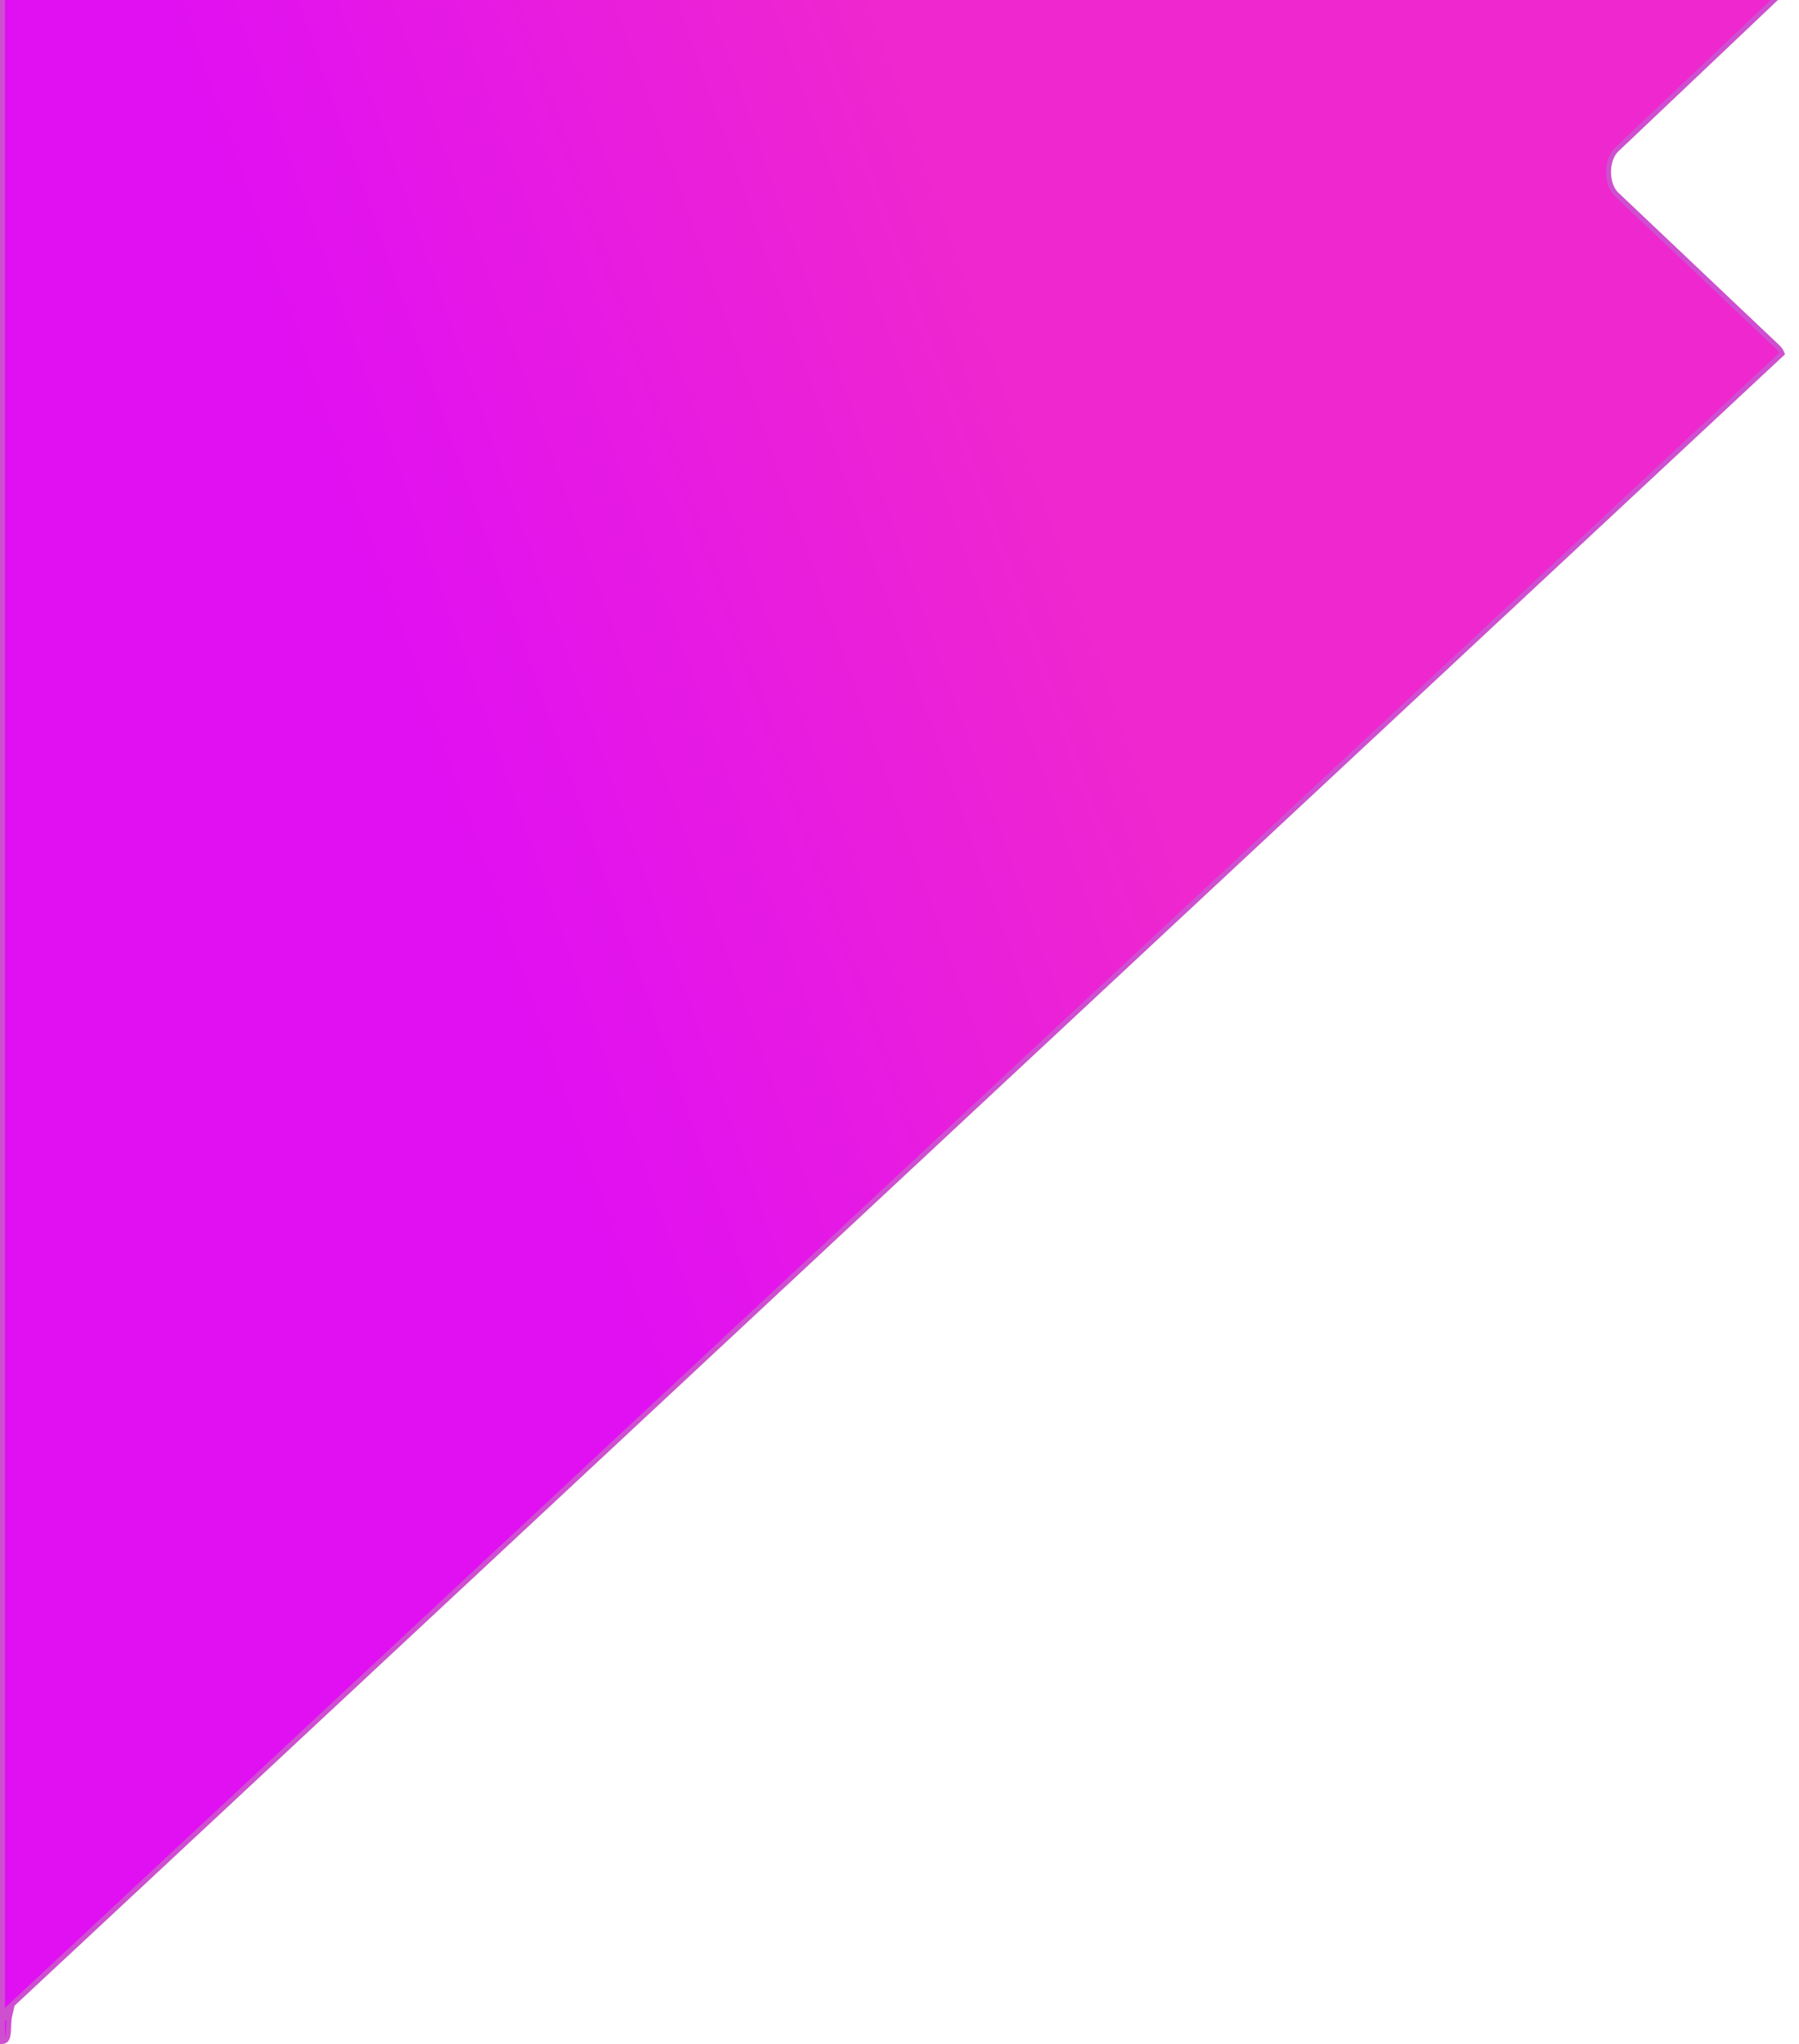 
<svg width="360" height="409" viewBox="0 0 360 409" fill="none" xmlns="http://www.w3.org/2000/svg">
<path d="M3.684 399.896L0.5 402.865V-3.5H358.746L323.486 29.947C322.976 30.431 322.574 31.104 322.3 31.881C321.871 33.103 321.786 34.482 321.99 35.73C322.192 36.969 322.69 38.139 323.487 38.894L355.803 69.511C356.114 69.806 356.396 70.227 356.617 70.751L3.686 399.894L3.684 399.896ZM0.5 404.232L2.031 402.805C1.793 403.769 1.758 404.73 1.727 405.56C1.724 405.653 1.721 405.744 1.717 405.834C1.68 406.75 1.624 407.415 1.391 407.862C1.285 408.065 1.146 408.212 0.95 408.316C0.834 408.377 0.687 408.428 0.5 408.461V404.232Z" fill="url(#paint0_linear)" stroke="#CE4FD0"/>
<defs>
<linearGradient id="paint0_linear" x1="88.456" y1="163.027" x2="217.873" y2="117.559" gradientUnits="userSpaceOnUse">
<stop stop-color="#E010F2"/>
<stop offset="1" stop-color="#EE27CE"/>
</linearGradient>
</defs>
</svg>

